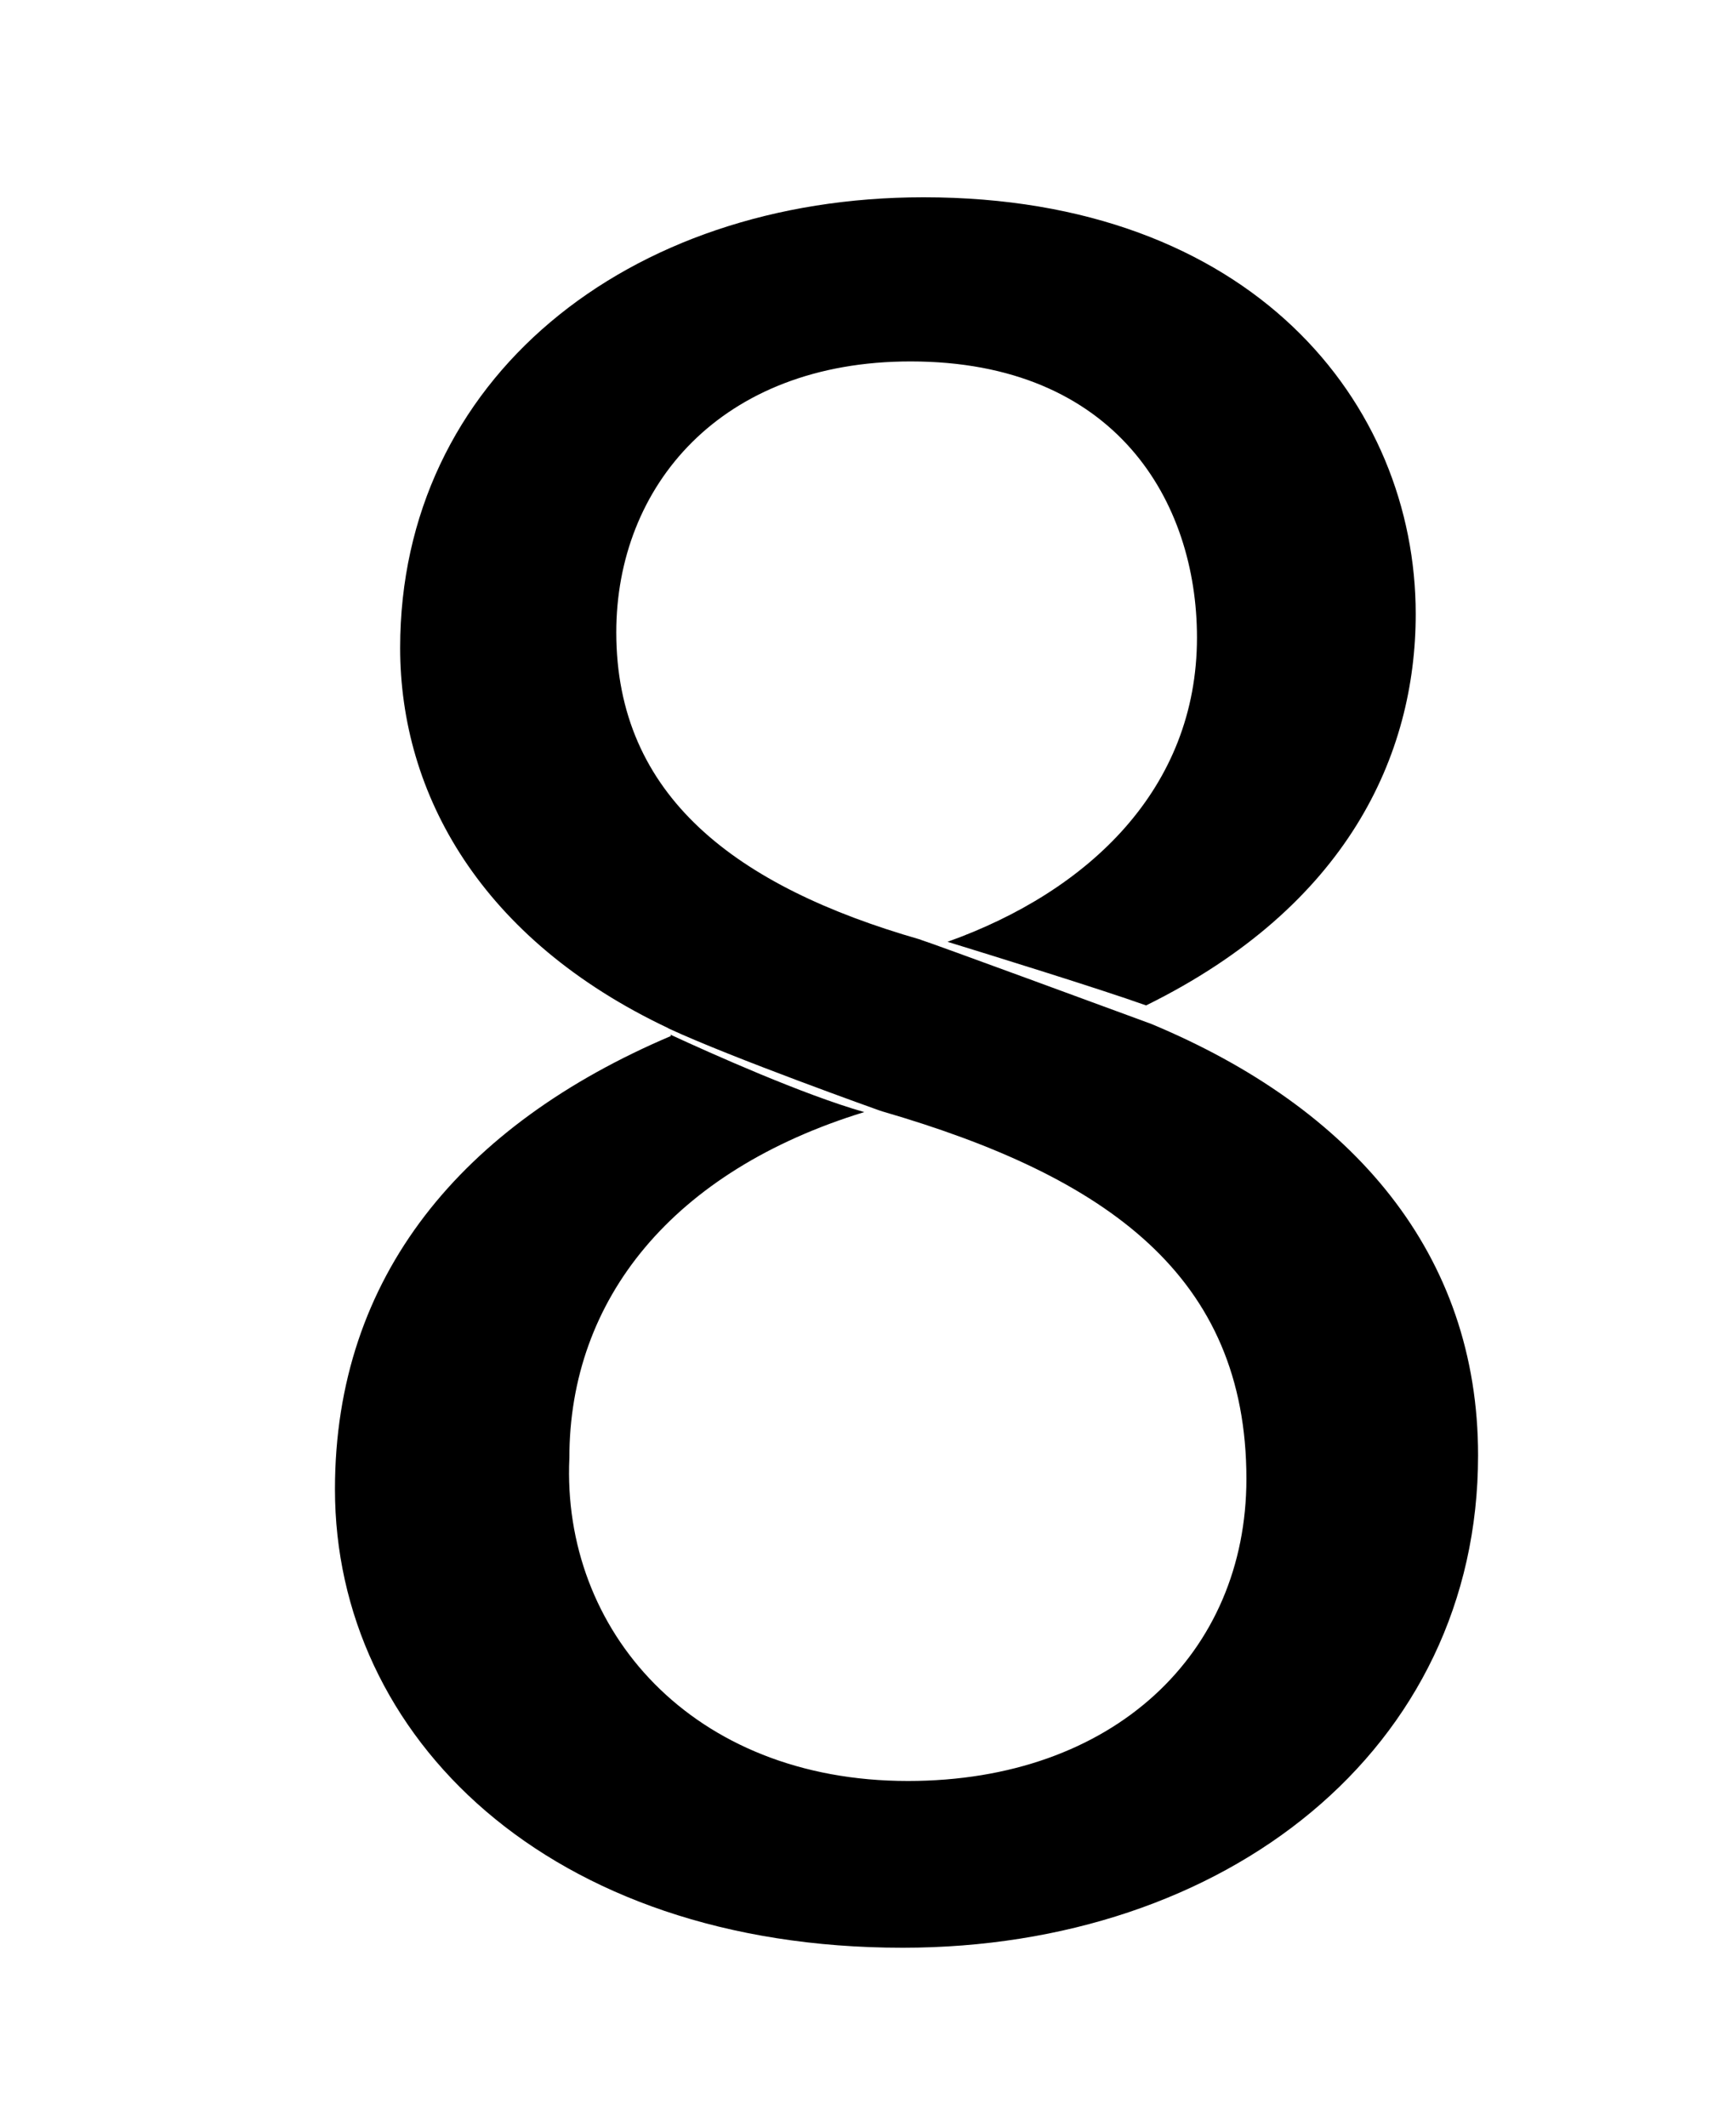 <?xml version="1.0" encoding="utf-8"?>
<!-- Generator: Adobe Illustrator 16.2.1, SVG Export Plug-In . SVG Version: 6.00 Build 0)  -->
<!DOCTYPE svg PUBLIC "-//W3C//DTD SVG 1.1//EN" "http://www.w3.org/Graphics/SVG/1.1/DTD/svg11.dtd">
<svg version="1.1" xmlns="http://www.w3.org/2000/svg" xmlns:xlink="http://www.w3.org/1999/xlink" x="0px" y="0px" width="40px"
	 height="49px" viewBox="0 0 40 49" enable-background="new 0 0 40 49" xml:space="preserve">
<g id="Layer_1">
</g>
<g id="Layer_2">
</g>
<g id="Layer_3">
</g>
<g id="Layer_4">
</g>
<g id="Layer_5">
	<path d="M26.526,23.584c-0.726-0.267-5.092-1.873-5.287-1.929c-0.018-0.005-0.024-0.009-0.034-0.014
		c-4.251-1.219-7.005-3.304-7.005-7.076c0-3.36,2.4-6.24,6.78-6.24c4.74,0,6.6,3.24,6.6,6.359c0,3.472-2.483,5.843-5.748,7.009
		c0.933,0.287,3.506,1.083,4.576,1.465c4.634-2.283,6.212-5.764,6.212-9.014c0-4.86-3.78-9.6-11.34-9.6
		c-6.84,0-12.06,4.2-12.06,10.379c0,3.36,1.86,6.72,6.18,8.76l0.001,0.004c1.469,0.683,4.863,1.891,4.863,1.891
		s0.027,0.009,0.071,0.023c5.163,1.501,8.384,3.781,8.384,8.461c0,4.02-3.06,6.96-7.8,6.96c-4.98,0-7.98-3.48-7.8-7.44
		c0-3.657,2.382-6.614,6.795-7.967c-1.4-0.397-3.522-1.347-4.466-1.783l0.01,0.031c-4.8,2.04-7.74,5.52-7.74,10.44
		c0,5.7,4.92,10.56,13.08,10.56c7.44,0,13.259-4.56,13.259-11.34C34.059,28.894,31.19,25.527,26.526,23.584z"/>
</g>
<g id="Layer_6">
</g>
</svg>
